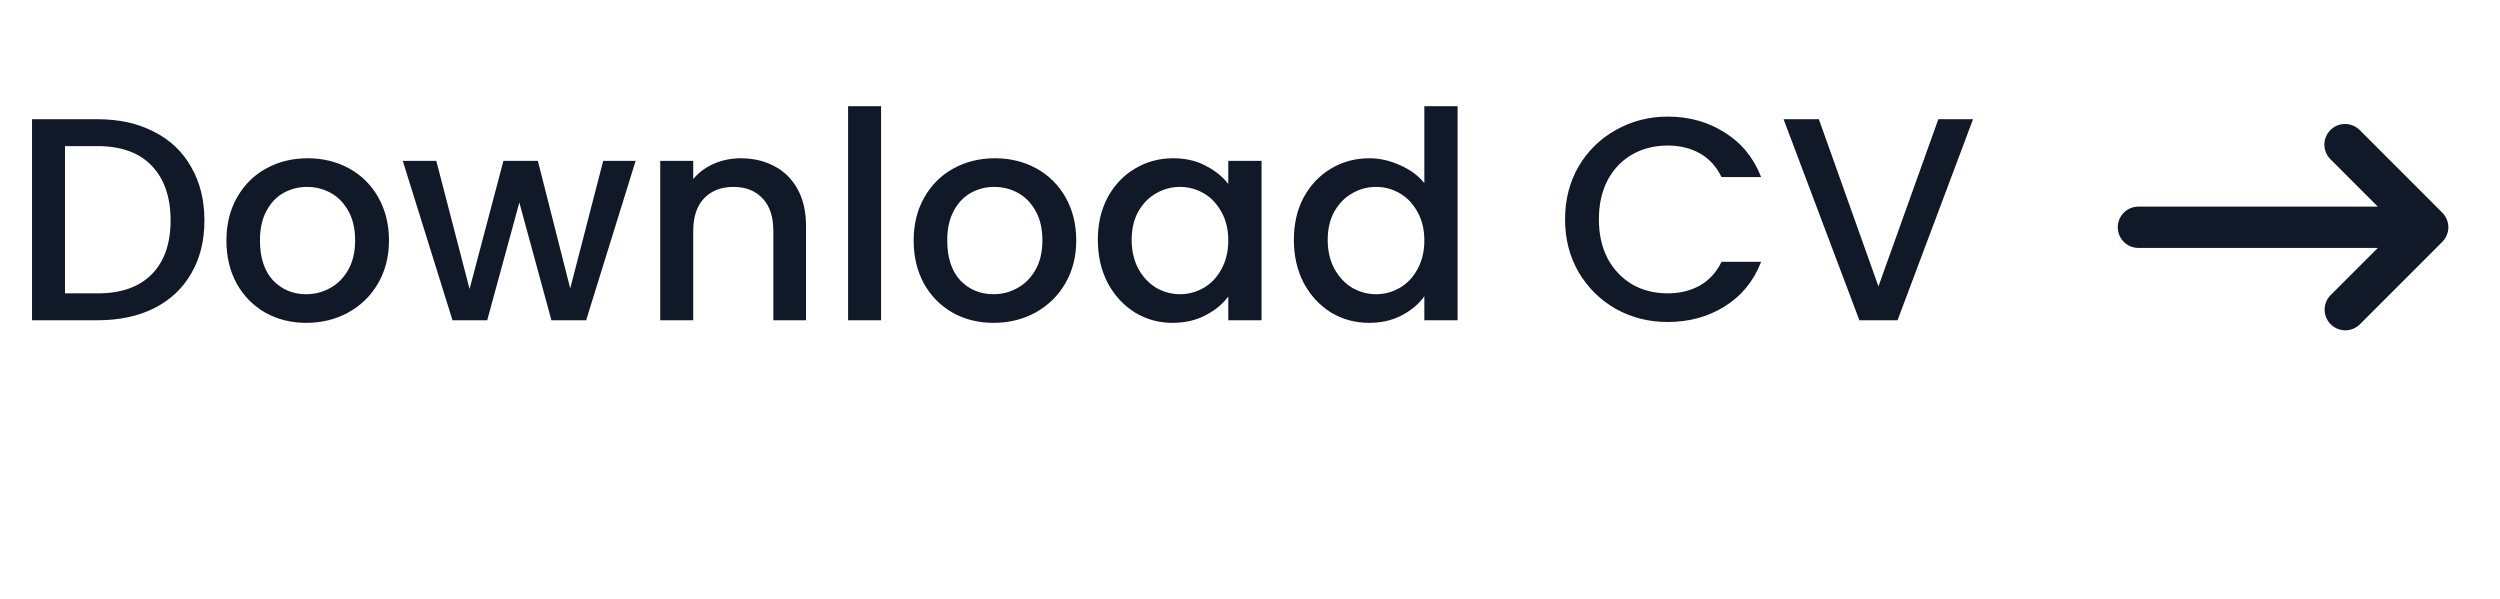 <svg width="121" height="29" viewBox="0 0 121 29" fill="none" xmlns="http://www.w3.org/2000/svg">
<path d="M4.728 5.77C5.764 5.77 6.669 5.971 7.444 6.372C8.228 6.764 8.83 7.333 9.25 8.08C9.679 8.817 9.894 9.681 9.894 10.67C9.894 11.659 9.679 12.518 9.25 13.246C8.83 13.974 8.228 14.534 7.444 14.926C6.669 15.309 5.764 15.5 4.728 15.5H1.55V5.77H4.728ZM4.728 14.198C5.867 14.198 6.739 13.89 7.346 13.274C7.953 12.658 8.256 11.79 8.256 10.67C8.256 9.541 7.953 8.659 7.346 8.024C6.739 7.389 5.867 7.072 4.728 7.072H3.146V14.198H4.728ZM14.822 15.626C14.094 15.626 13.436 15.463 12.848 15.136C12.26 14.8 11.798 14.333 11.462 13.736C11.126 13.129 10.958 12.429 10.958 11.636C10.958 10.852 11.13 10.157 11.476 9.55C11.821 8.943 12.292 8.477 12.89 8.15C13.487 7.823 14.154 7.66 14.892 7.66C15.629 7.66 16.296 7.823 16.894 8.15C17.491 8.477 17.962 8.943 18.308 9.55C18.653 10.157 18.826 10.852 18.826 11.636C18.826 12.42 18.648 13.115 18.294 13.722C17.939 14.329 17.454 14.8 16.838 15.136C16.231 15.463 15.559 15.626 14.822 15.626ZM14.822 14.24C15.232 14.24 15.615 14.142 15.97 13.946C16.334 13.75 16.628 13.456 16.852 13.064C17.076 12.672 17.188 12.196 17.188 11.636C17.188 11.076 17.08 10.605 16.866 10.222C16.651 9.83 16.366 9.536 16.012 9.34C15.657 9.144 15.274 9.046 14.864 9.046C14.453 9.046 14.07 9.144 13.716 9.34C13.37 9.536 13.095 9.83 12.89 10.222C12.684 10.605 12.582 11.076 12.582 11.636C12.582 12.467 12.792 13.111 13.212 13.568C13.641 14.016 14.178 14.24 14.822 14.24ZM30.764 7.786L28.369 15.5H26.689L25.136 9.802L23.581 15.5H21.901L19.494 7.786H21.117L22.727 13.988L24.366 7.786H26.032L27.599 13.96L29.195 7.786H30.764ZM35.848 7.66C36.455 7.66 36.996 7.786 37.472 8.038C37.958 8.29 38.336 8.663 38.606 9.158C38.877 9.653 39.012 10.25 39.012 10.95V15.5H37.43V11.188C37.43 10.497 37.258 9.97 36.912 9.606C36.567 9.233 36.096 9.046 35.498 9.046C34.901 9.046 34.425 9.233 34.07 9.606C33.725 9.97 33.552 10.497 33.552 11.188V15.5H31.956V7.786H33.552V8.668C33.814 8.351 34.145 8.103 34.546 7.926C34.957 7.749 35.391 7.66 35.848 7.66ZM42.644 5.14V15.5H41.048V5.14H42.644ZM48.086 15.626C47.358 15.626 46.7 15.463 46.111 15.136C45.523 14.8 45.062 14.333 44.725 13.736C44.389 13.129 44.221 12.429 44.221 11.636C44.221 10.852 44.394 10.157 44.739 9.55C45.085 8.943 45.556 8.477 46.154 8.15C46.751 7.823 47.418 7.66 48.156 7.66C48.893 7.66 49.56 7.823 50.157 8.15C50.755 8.477 51.226 8.943 51.572 9.55C51.917 10.157 52.09 10.852 52.09 11.636C52.09 12.42 51.912 13.115 51.557 13.722C51.203 14.329 50.718 14.8 50.102 15.136C49.495 15.463 48.823 15.626 48.086 15.626ZM48.086 14.24C48.496 14.24 48.879 14.142 49.233 13.946C49.597 13.75 49.892 13.456 50.115 13.064C50.34 12.672 50.452 12.196 50.452 11.636C50.452 11.076 50.344 10.605 50.13 10.222C49.915 9.83 49.63 9.536 49.276 9.34C48.921 9.144 48.538 9.046 48.127 9.046C47.717 9.046 47.334 9.144 46.98 9.34C46.634 9.536 46.359 9.83 46.154 10.222C45.948 10.605 45.846 11.076 45.846 11.636C45.846 12.467 46.056 13.111 46.475 13.568C46.905 14.016 47.441 14.24 48.086 14.24ZM53.135 11.608C53.135 10.833 53.294 10.147 53.611 9.55C53.938 8.953 54.377 8.491 54.927 8.164C55.487 7.828 56.103 7.66 56.775 7.66C57.382 7.66 57.909 7.781 58.357 8.024C58.815 8.257 59.178 8.551 59.449 8.906V7.786H61.059V15.5H59.449V14.352C59.178 14.716 58.81 15.019 58.343 15.262C57.877 15.505 57.344 15.626 56.747 15.626C56.084 15.626 55.478 15.458 54.927 15.122C54.377 14.777 53.938 14.301 53.611 13.694C53.294 13.078 53.135 12.383 53.135 11.608ZM59.449 11.636C59.449 11.104 59.337 10.642 59.113 10.25C58.898 9.858 58.614 9.559 58.259 9.354C57.904 9.149 57.522 9.046 57.111 9.046C56.7 9.046 56.318 9.149 55.963 9.354C55.608 9.55 55.319 9.844 55.095 10.236C54.88 10.619 54.773 11.076 54.773 11.608C54.773 12.14 54.88 12.607 55.095 13.008C55.319 13.409 55.608 13.717 55.963 13.932C56.327 14.137 56.71 14.24 57.111 14.24C57.522 14.24 57.904 14.137 58.259 13.932C58.614 13.727 58.898 13.428 59.113 13.036C59.337 12.635 59.449 12.168 59.449 11.636ZM62.623 11.608C62.623 10.833 62.782 10.147 63.099 9.55C63.426 8.953 63.865 8.491 64.415 8.164C64.975 7.828 65.596 7.66 66.278 7.66C66.781 7.66 67.276 7.772 67.761 7.996C68.256 8.211 68.648 8.5 68.938 8.864V5.14H70.547V15.5H68.938V14.338C68.676 14.711 68.312 15.019 67.846 15.262C67.388 15.505 66.861 15.626 66.263 15.626C65.591 15.626 64.975 15.458 64.415 15.122C63.865 14.777 63.426 14.301 63.099 13.694C62.782 13.078 62.623 12.383 62.623 11.608ZM68.938 11.636C68.938 11.104 68.826 10.642 68.602 10.25C68.387 9.858 68.102 9.559 67.748 9.354C67.393 9.149 67.01 9.046 66.6 9.046C66.189 9.046 65.806 9.149 65.451 9.354C65.097 9.55 64.808 9.844 64.584 10.236C64.369 10.619 64.261 11.076 64.261 11.608C64.261 12.14 64.369 12.607 64.584 13.008C64.808 13.409 65.097 13.717 65.451 13.932C65.816 14.137 66.198 14.24 66.6 14.24C67.01 14.24 67.393 14.137 67.748 13.932C68.102 13.727 68.387 13.428 68.602 13.036C68.826 12.635 68.938 12.168 68.938 11.636ZM75.749 10.614C75.749 9.662 75.968 8.808 76.406 8.052C76.855 7.296 77.457 6.708 78.213 6.288C78.978 5.859 79.813 5.644 80.719 5.644C81.754 5.644 82.674 5.901 83.477 6.414C84.288 6.918 84.876 7.637 85.24 8.57H83.323C83.07 8.057 82.721 7.674 82.272 7.422C81.825 7.17 81.306 7.044 80.719 7.044C80.075 7.044 79.501 7.189 78.996 7.478C78.493 7.767 78.096 8.183 77.806 8.724C77.526 9.265 77.386 9.895 77.386 10.614C77.386 11.333 77.526 11.963 77.806 12.504C78.096 13.045 78.493 13.465 78.996 13.764C79.501 14.053 80.075 14.198 80.719 14.198C81.306 14.198 81.825 14.072 82.272 13.82C82.721 13.568 83.07 13.185 83.323 12.672H85.24C84.876 13.605 84.288 14.324 83.477 14.828C82.674 15.332 81.754 15.584 80.719 15.584C79.804 15.584 78.969 15.374 78.213 14.954C77.457 14.525 76.855 13.932 76.406 13.176C75.968 12.42 75.749 11.566 75.749 10.614ZM95.495 5.77L91.841 15.5H89.993L86.325 5.77H88.033L90.917 13.862L93.815 5.77H95.495Z" fill="#111827"/>
<path fill-rule="evenodd" clip-rule="evenodd" d="M112.793 6.293C112.981 6.106 113.235 6 113.5 6C113.765 6 114.019 6.106 114.207 6.293L118.207 10.293C118.394 10.481 118.5 10.735 118.5 11C118.5 11.265 118.394 11.52 118.207 11.707L114.207 15.707C114.018 15.889 113.766 15.99 113.504 15.988C113.241 15.985 112.991 15.88 112.805 15.695C112.62 15.509 112.515 15.259 112.512 14.996C112.51 14.734 112.611 14.482 112.793 14.293L115.086 12H103.5C103.235 12 102.98 11.895 102.793 11.707C102.605 11.52 102.5 11.265 102.5 11C102.5 10.735 102.605 10.48 102.793 10.293C102.98 10.105 103.235 10 103.5 10H115.086L112.793 7.707C112.606 7.519 112.5 7.265 112.5 7C112.5 6.735 112.606 6.481 112.793 6.293Z" fill="#111827"/>
</svg>

